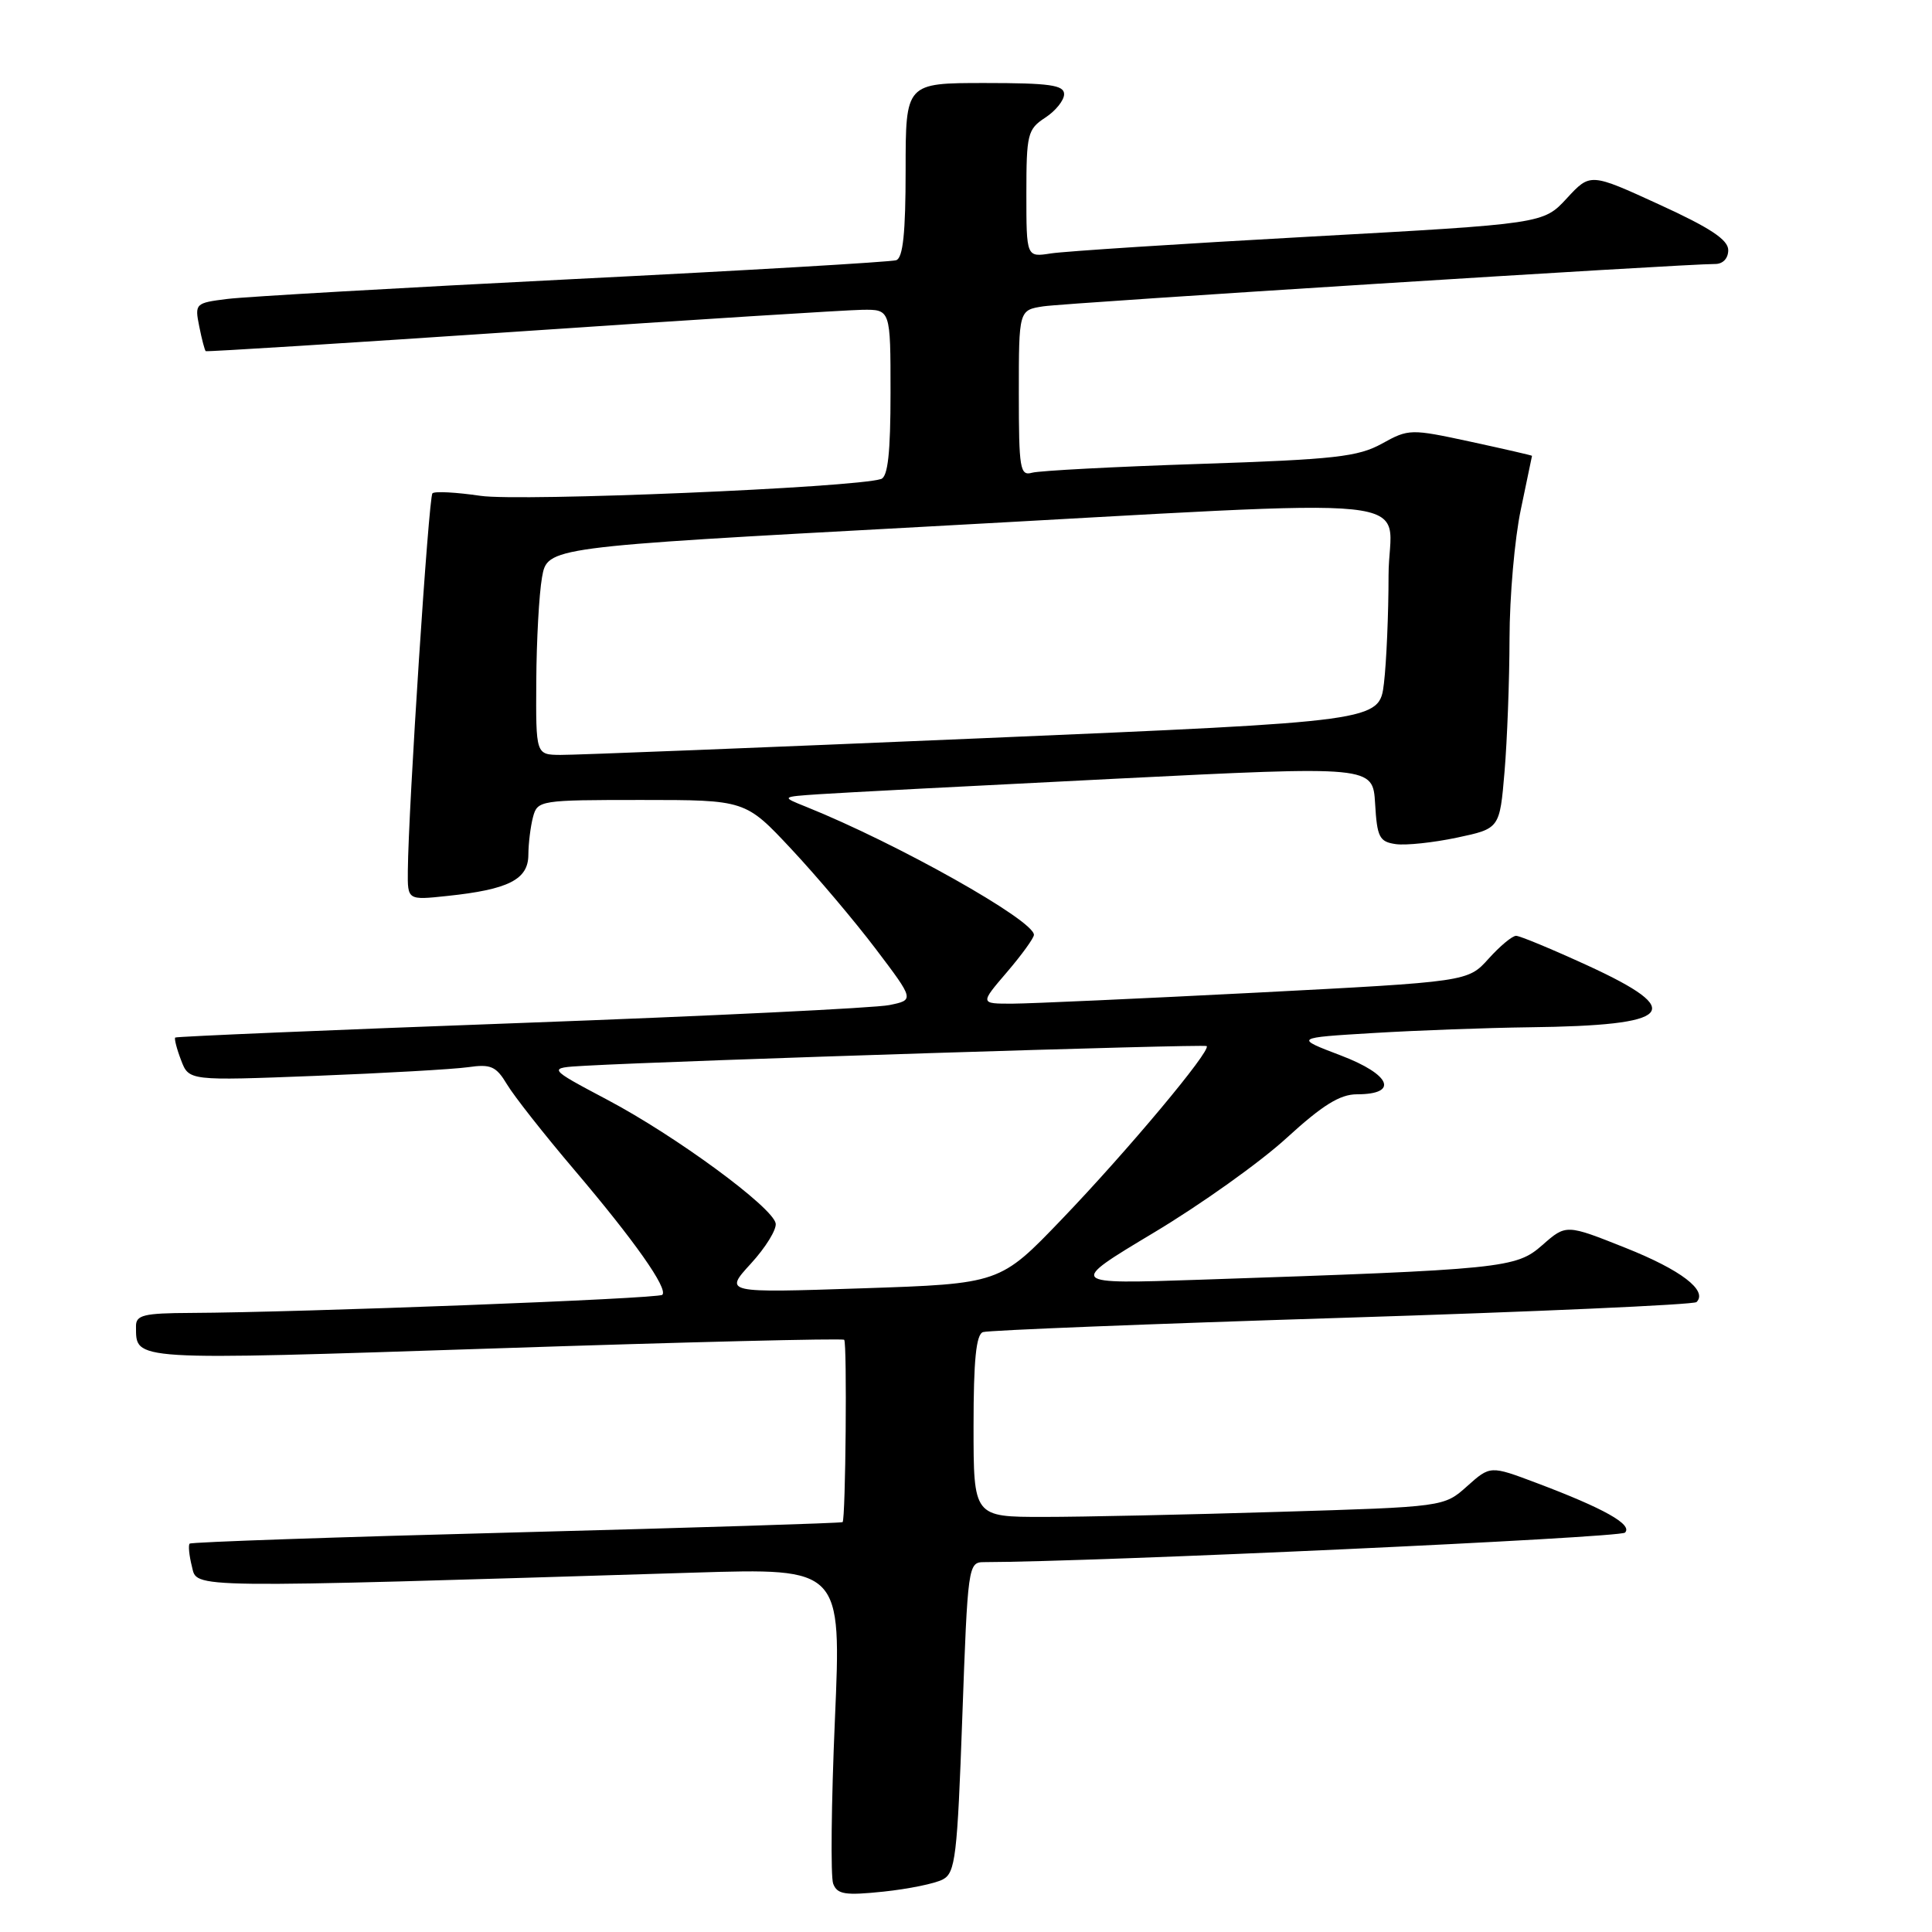 <?xml version="1.0" encoding="UTF-8" standalone="no"?>
<!DOCTYPE svg PUBLIC "-//W3C//DTD SVG 1.1//EN" "http://www.w3.org/Graphics/SVG/1.1/DTD/svg11.dtd" >
<svg xmlns="http://www.w3.org/2000/svg" xmlns:xlink="http://www.w3.org/1999/xlink" version="1.1" viewBox="0 0 256 256">
 <g >
 <path fill="currentColor"
d=" M 124.94 249.03 C 126.59 248.15 126.85 246.01 127.51 227.52 C 128.23 207.49 128.29 207.00 130.37 206.99 C 145.23 206.96 214.64 203.76 215.32 203.08 C 216.38 202.02 212.52 199.86 203.60 196.50 C 197.47 194.19 197.47 194.19 194.40 196.93 C 191.34 199.67 191.34 199.67 169.42 200.33 C 157.36 200.70 143.34 201.00 138.25 201.00 C 129.00 201.00 129.00 201.00 129.00 188.97 C 129.00 180.24 129.34 176.82 130.25 176.51 C 130.94 176.27 152.35 175.42 177.84 174.62 C 203.32 173.82 224.46 172.88 224.80 172.53 C 226.32 171.01 222.73 168.27 215.42 165.36 C 207.52 162.21 207.52 162.21 204.37 164.98 C 200.88 168.05 199.32 168.21 159.00 169.57 C 141.50 170.16 141.50 170.16 152.84 163.36 C 159.08 159.63 167.02 153.97 170.49 150.78 C 175.24 146.44 177.55 145.00 179.80 145.00 C 185.39 145.00 184.31 142.39 177.68 139.86 C 171.50 137.51 171.50 137.51 182.00 136.88 C 187.78 136.53 197.06 136.19 202.63 136.12 C 221.79 135.89 223.58 134.01 210.40 127.95 C 205.67 125.78 201.39 124.00 200.89 124.00 C 200.38 124.00 198.74 125.37 197.24 127.04 C 194.50 130.08 194.50 130.08 166.50 131.53 C 151.10 132.32 136.55 132.98 134.17 132.99 C 129.84 133.00 129.84 133.00 133.42 128.82 C 135.39 126.52 137.00 124.29 137.00 123.87 C 137.00 121.94 118.87 111.75 106.83 106.91 C 103.50 105.58 103.50 105.58 108.50 105.24 C 111.25 105.05 128.89 104.13 147.71 103.19 C 181.91 101.48 181.91 101.48 182.21 106.49 C 182.47 110.94 182.77 111.54 184.95 111.85 C 186.29 112.04 189.94 111.65 193.06 110.99 C 198.72 109.79 198.72 109.79 199.36 102.24 C 199.71 98.09 200.01 90.15 200.02 84.60 C 200.03 79.04 200.70 71.35 201.52 67.50 C 202.33 63.65 203.00 60.45 203.00 60.40 C 203.00 60.34 199.34 59.50 194.87 58.53 C 186.90 56.81 186.67 56.82 183.12 58.78 C 179.96 60.53 176.87 60.88 159.00 61.47 C 147.72 61.84 137.71 62.37 136.75 62.64 C 135.16 63.09 135.00 62.13 135.00 52.11 C 135.00 41.09 135.00 41.09 138.25 40.59 C 141.29 40.13 223.44 34.95 227.25 34.98 C 228.29 34.99 229.00 34.25 229.00 33.14 C 229.00 31.77 226.60 30.18 219.86 27.10 C 210.72 22.91 210.72 22.91 207.61 26.28 C 204.50 29.65 204.50 29.65 173.50 31.36 C 156.45 32.30 141.04 33.30 139.25 33.58 C 136.00 34.09 136.00 34.09 136.00 25.66 C 136.00 17.77 136.16 17.12 138.50 15.59 C 139.88 14.69 141.00 13.29 141.00 12.48 C 141.00 11.27 139.09 11.00 130.50 11.00 C 120.00 11.00 120.00 11.00 120.00 22.53 C 120.00 30.87 119.65 34.18 118.75 34.48 C 118.06 34.71 98.83 35.84 76.00 36.98 C 53.17 38.13 32.54 39.31 30.14 39.61 C 25.88 40.14 25.79 40.22 26.40 43.25 C 26.74 44.96 27.13 46.43 27.26 46.53 C 27.39 46.63 46.17 45.45 69.00 43.91 C 91.83 42.36 112.19 41.08 114.25 41.05 C 118.00 41.00 118.00 41.00 118.00 52.03 C 118.00 59.97 117.65 63.18 116.75 63.47 C 113.21 64.62 68.90 66.48 63.67 65.70 C 60.46 65.23 57.59 65.07 57.30 65.37 C 56.80 65.87 54.11 107.07 54.04 115.39 C 54.00 119.28 54.00 119.28 59.25 118.72 C 67.38 117.87 70.00 116.54 70.01 113.27 C 70.02 111.75 70.30 109.49 70.63 108.25 C 71.22 106.05 71.57 106.00 85.00 106.00 C 98.77 106.00 98.77 106.00 104.85 112.50 C 108.20 116.08 113.24 122.04 116.05 125.75 C 121.16 132.50 121.16 132.50 117.83 133.18 C 116.00 133.56 94.03 134.63 69.00 135.55 C 43.97 136.47 23.37 137.34 23.22 137.48 C 23.07 137.61 23.41 138.96 23.99 140.47 C 25.03 143.21 25.03 143.21 41.77 142.56 C 50.97 142.20 60.08 141.68 62.01 141.41 C 65.04 140.97 65.74 141.28 67.19 143.70 C 68.11 145.24 72.11 150.32 76.07 154.98 C 84.09 164.42 88.56 170.77 87.76 171.57 C 87.25 172.09 39.89 173.90 25.25 173.97 C 19.02 174.00 18.00 174.25 18.02 175.75 C 18.06 180.34 16.88 180.27 65.61 178.67 C 90.84 177.83 111.65 177.32 111.86 177.53 C 112.26 177.93 112.05 201.28 111.65 201.69 C 111.51 201.82 92.08 202.43 68.45 203.05 C 44.83 203.66 25.33 204.33 25.13 204.54 C 24.93 204.74 25.06 206.10 25.43 207.57 C 26.16 210.50 23.95 210.47 92.00 208.38 C 111.50 207.78 111.50 207.78 110.63 227.85 C 110.15 238.89 110.05 248.68 110.40 249.60 C 110.94 251.02 111.98 251.18 117.07 250.65 C 120.38 250.30 123.92 249.58 124.94 249.03 Z  M 99.50 167.43 C 101.46 165.29 102.93 162.90 102.78 162.10 C 102.36 159.94 89.57 150.54 80.50 145.74 C 72.50 141.50 72.50 141.50 77.50 141.22 C 90.04 140.52 159.54 138.32 159.89 138.61 C 160.54 139.17 149.36 152.53 140.70 161.55 C 132.50 170.10 132.50 170.10 114.22 170.71 C 95.94 171.32 95.94 171.32 99.50 167.43 Z  M 71.06 90.25 C 71.09 84.89 71.43 78.70 71.82 76.50 C 72.53 72.50 72.53 72.50 122.02 69.82 C 191.71 66.05 184.00 65.25 183.99 76.25 C 183.99 81.34 183.71 87.77 183.38 90.54 C 182.77 95.58 182.77 95.58 130.14 97.82 C 101.19 99.05 76.04 100.05 74.25 100.03 C 71.00 100.00 71.00 100.00 71.06 90.25 Z "/>
</g>
</svg>